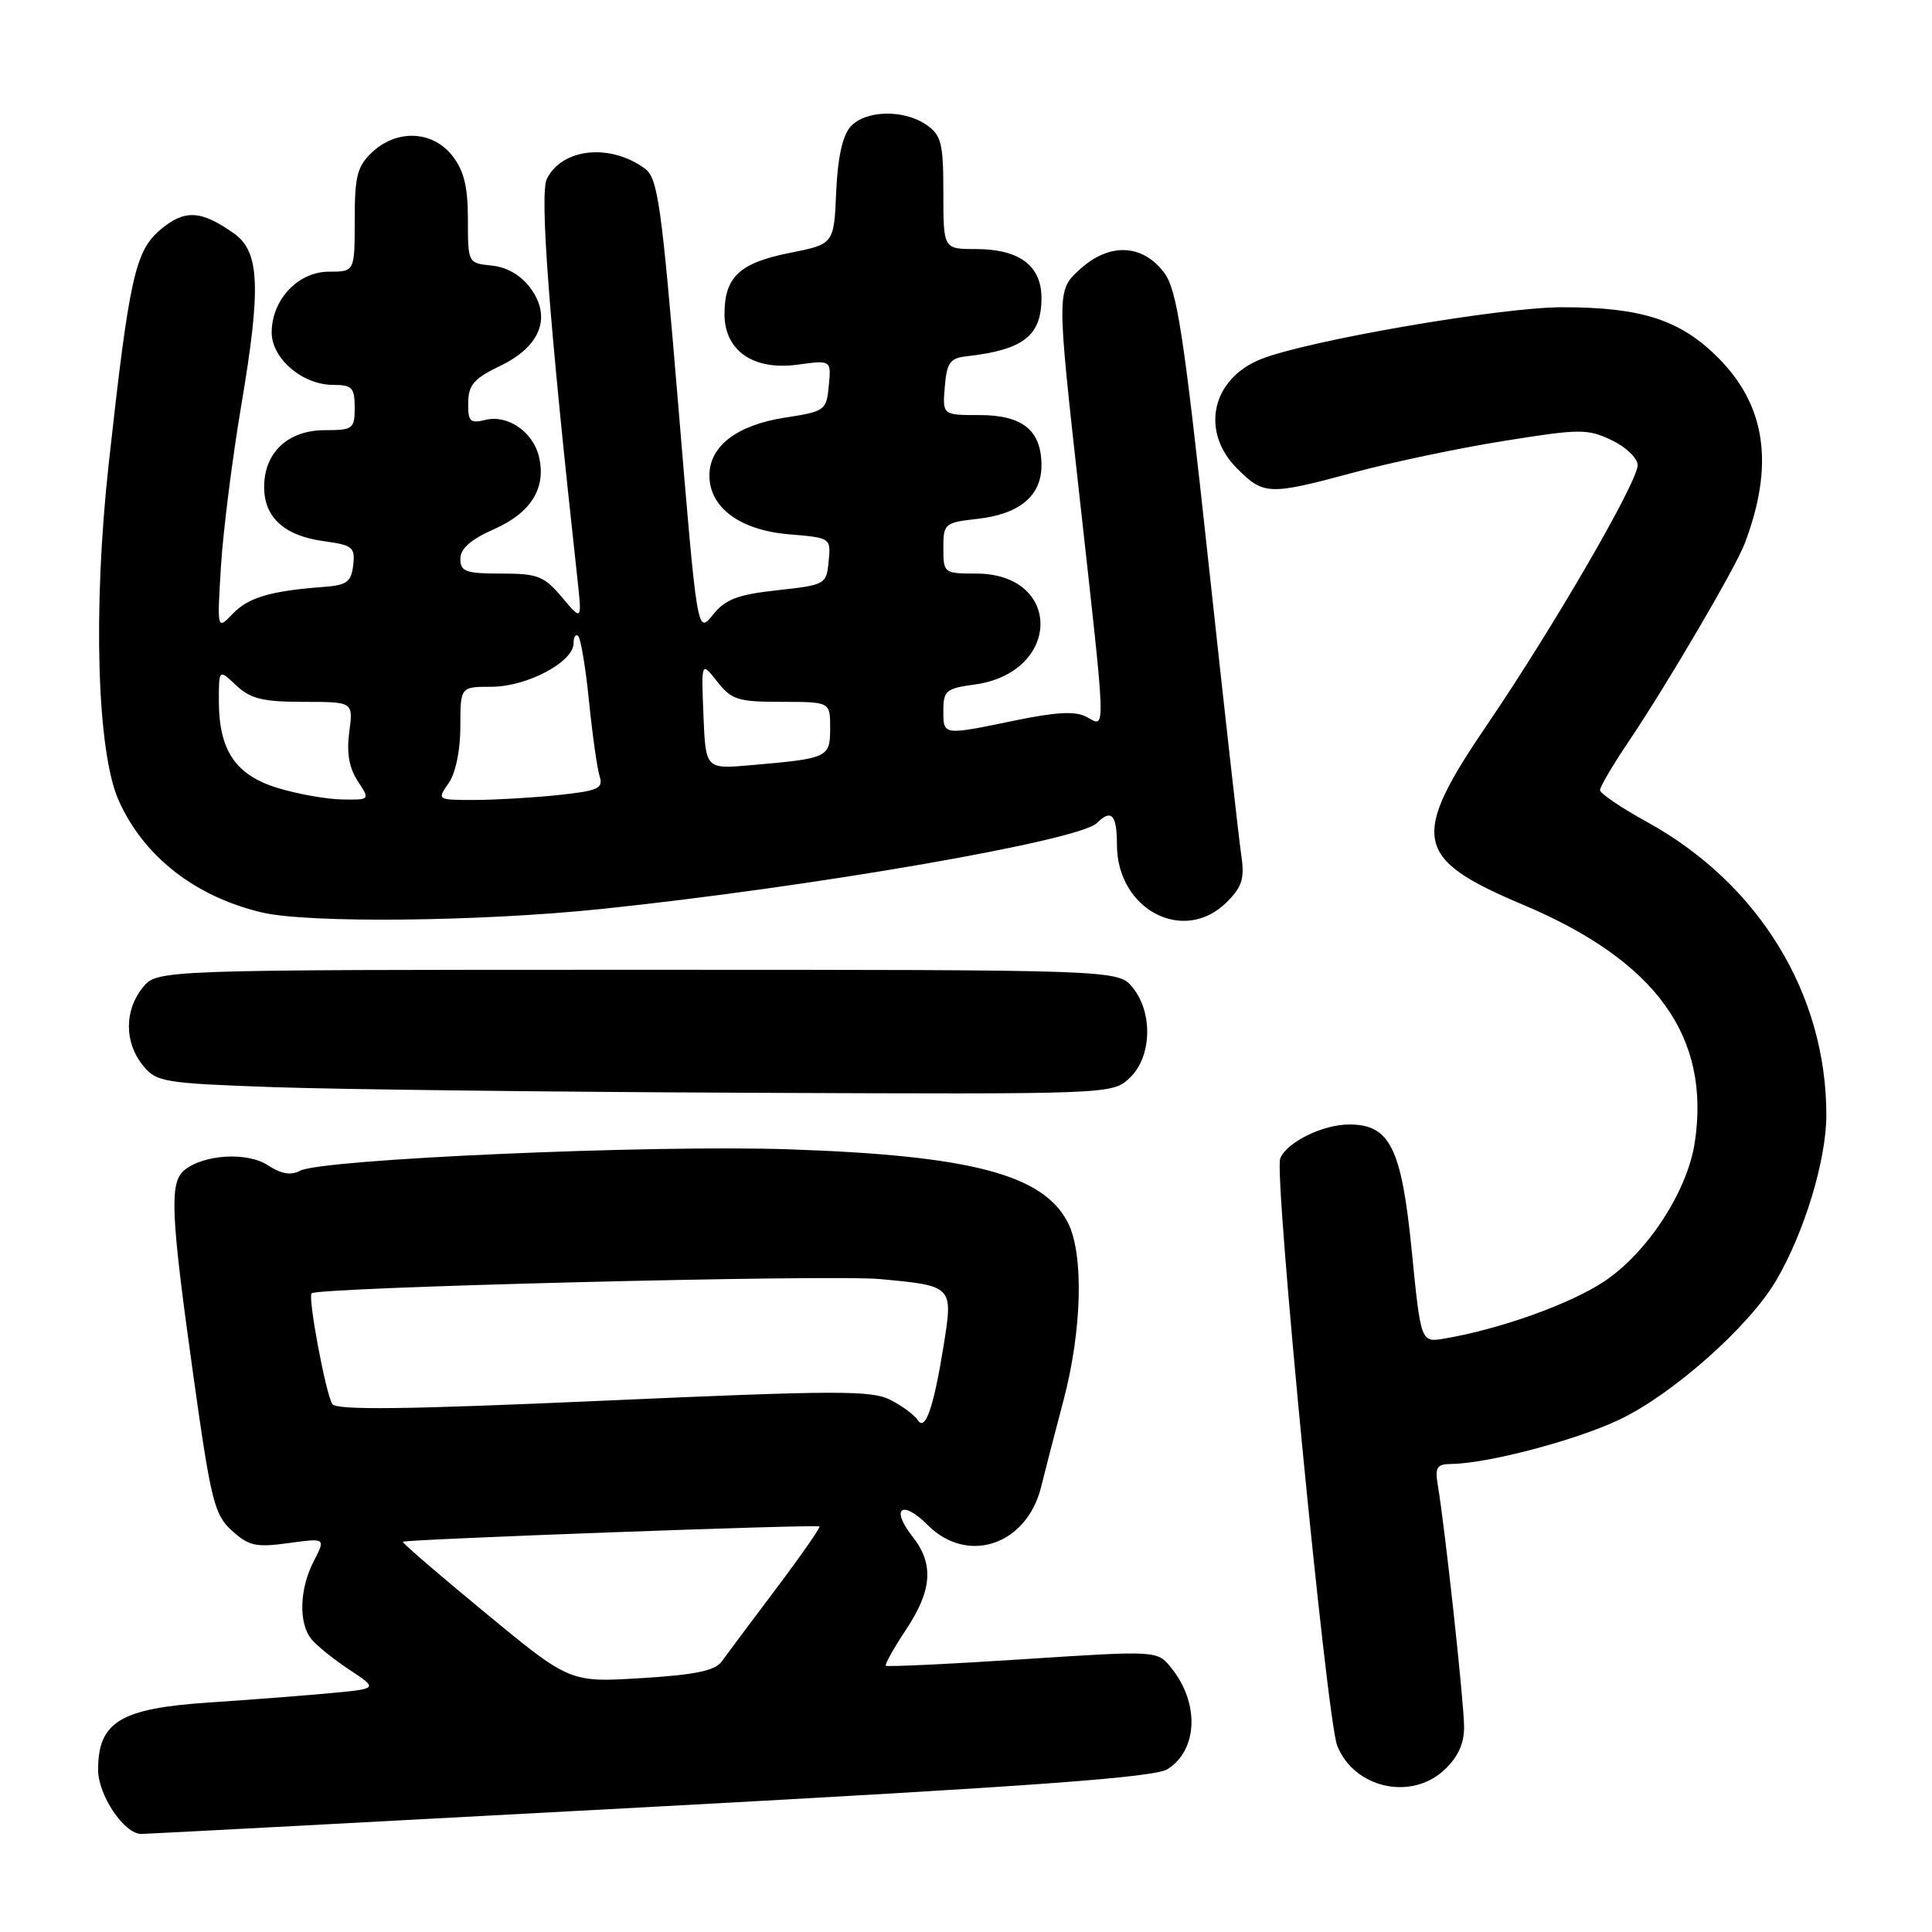 <?xml version="1.0" encoding="UTF-8" standalone="no"?>
<!DOCTYPE svg PUBLIC "-//W3C//DTD SVG 1.1//EN" "http://www.w3.org/Graphics/SVG/1.1/DTD/svg11.dtd" >
<svg xmlns="http://www.w3.org/2000/svg" xmlns:xlink="http://www.w3.org/1999/xlink" version="1.1" viewBox="0 0 256 256">
 <g >
 <path fill="currentColor"
d=" M 86.00 239.44 C 137.32 236.67 153.01 235.52 154.73 234.41 C 158.74 231.84 158.95 225.63 155.18 220.98 C 153.34 218.70 153.34 218.70 135.51 219.86 C 125.71 220.50 117.55 220.88 117.38 220.72 C 117.22 220.55 118.41 218.41 120.04 215.96 C 123.52 210.71 123.77 207.25 120.94 203.64 C 117.95 199.85 119.49 198.64 122.93 202.08 C 128.22 207.38 136.07 204.72 137.96 197.00 C 138.43 195.07 139.76 189.94 140.91 185.59 C 143.39 176.22 143.63 166.12 141.48 161.96 C 138.20 155.62 128.59 153.10 104.50 152.29 C 86.29 151.67 42.64 153.59 39.76 155.13 C 38.55 155.78 37.26 155.56 35.49 154.40 C 32.75 152.60 26.96 152.96 24.41 155.07 C 22.44 156.71 22.62 160.84 25.58 182.00 C 27.95 198.91 28.39 200.70 30.73 202.82 C 32.96 204.85 33.92 205.06 38.22 204.47 C 43.16 203.79 43.16 203.79 41.58 206.85 C 39.68 210.52 39.54 215.04 41.25 217.18 C 41.94 218.04 44.21 219.87 46.30 221.25 C 50.10 223.76 50.10 223.76 43.80 224.35 C 40.34 224.67 33.03 225.24 27.57 225.60 C 15.94 226.38 13.00 228.17 13.00 234.50 C 13.00 237.86 16.43 242.98 18.70 243.01 C 19.14 243.02 49.42 241.41 86.00 239.44 Z  M 191.35 234.55 C 193.17 232.86 194.00 231.08 194.00 228.84 C 194.00 225.70 191.47 202.40 190.51 196.75 C 190.12 194.44 190.40 194.00 192.28 193.98 C 197.00 193.95 208.60 190.91 214.43 188.18 C 221.51 184.87 231.76 175.80 235.35 169.67 C 239.10 163.27 242.00 153.70 242.00 147.74 C 242.00 131.68 233.04 117.05 218.21 108.90 C 214.81 107.03 212.02 105.14 212.01 104.70 C 212.01 104.25 213.73 101.33 215.84 98.20 C 220.91 90.68 229.95 75.25 231.17 72.05 C 235.14 61.62 234.01 53.75 227.63 47.37 C 222.63 42.37 217.48 40.71 207.00 40.71 C 198.85 40.71 173.22 45.13 167.08 47.59 C 160.54 50.20 159.02 57.17 163.92 62.08 C 167.46 65.62 168.13 65.64 179.50 62.58 C 184.45 61.24 193.36 59.37 199.31 58.42 C 209.36 56.81 210.36 56.80 213.56 58.33 C 215.45 59.23 217.00 60.72 217.00 61.63 C 217.00 63.86 205.88 83.05 197.11 95.94 C 186.80 111.09 187.33 113.77 201.76 119.86 C 219.43 127.31 226.68 137.32 224.57 151.36 C 223.60 157.82 218.33 165.93 212.62 169.76 C 208.10 172.78 198.80 176.11 191.39 177.37 C 188.27 177.90 188.27 177.90 187.06 165.70 C 185.71 152.09 184.17 149.00 178.78 149.00 C 175.25 149.00 170.46 151.37 169.63 153.52 C 168.80 155.67 175.80 227.78 177.18 231.29 C 179.39 236.91 186.93 238.65 191.35 234.55 Z  M 149.69 142.83 C 152.61 140.08 152.81 134.22 150.09 130.86 C 148.18 128.50 148.18 128.50 84.50 128.50 C 20.82 128.50 20.82 128.50 18.91 130.86 C 16.47 133.87 16.47 138.12 18.91 141.14 C 20.72 143.38 21.57 143.53 36.16 144.05 C 44.60 144.35 73.07 144.69 99.44 144.80 C 147.37 145.00 147.37 145.00 149.69 142.83 Z  M 79.62 120.45 C 107.65 117.53 143.00 111.40 145.34 109.06 C 147.26 107.14 148.00 107.95 148.00 111.92 C 148.00 120.55 156.89 125.20 162.56 119.53 C 164.60 117.49 164.94 116.40 164.47 113.28 C 164.16 111.20 162.19 93.60 160.09 74.17 C 156.86 44.30 155.96 38.42 154.28 36.17 C 151.42 32.31 146.99 32.12 143.09 35.69 C 140.01 38.50 140.01 38.50 143.01 65.50 C 146.63 98.16 146.57 96.37 143.99 95.00 C 142.51 94.20 140.03 94.33 134.54 95.46 C 124.86 97.46 125.00 97.48 125.00 94.13 C 125.00 91.53 125.38 91.21 129.10 90.71 C 140.65 89.16 140.85 76.00 129.33 76.00 C 125.08 76.00 125.00 75.94 125.00 72.63 C 125.00 69.37 125.15 69.24 129.54 68.75 C 135.10 68.12 138.00 65.70 138.00 61.67 C 138.00 57.02 135.51 55.00 129.78 55.00 C 124.88 55.00 124.88 55.00 125.19 51.25 C 125.45 48.09 125.89 47.46 128.00 47.22 C 135.60 46.37 138.00 44.51 138.00 39.49 C 138.00 35.19 135.06 33.00 129.28 33.00 C 125.00 33.00 125.00 33.00 125.00 25.56 C 125.00 19.00 124.74 17.93 122.78 16.56 C 119.80 14.47 114.69 14.58 112.71 16.77 C 111.64 17.95 111.00 20.86 110.80 25.45 C 110.50 32.35 110.50 32.35 104.60 33.52 C 97.99 34.84 96.00 36.71 96.00 41.62 C 96.00 46.47 99.83 49.12 105.67 48.32 C 110.15 47.71 110.15 47.71 109.82 51.10 C 109.51 54.38 109.33 54.52 104.00 55.34 C 97.65 56.32 94.00 59.12 94.00 63.00 C 94.00 67.26 98.06 70.26 104.55 70.80 C 110.09 71.26 110.11 71.27 109.80 74.38 C 109.51 77.44 109.37 77.51 103.00 78.21 C 97.71 78.79 96.12 79.40 94.45 81.48 C 92.39 84.04 92.39 84.04 89.89 53.89 C 87.64 26.89 87.17 23.60 85.44 22.33 C 80.84 18.97 74.49 19.63 72.46 23.70 C 71.48 25.67 72.78 42.76 76.48 76.41 C 77.13 82.31 77.13 82.31 74.48 79.16 C 72.10 76.33 71.26 76.00 66.41 76.00 C 61.71 76.00 61.00 75.74 61.00 74.05 C 61.00 72.69 62.38 71.48 65.50 70.10 C 70.41 67.93 72.44 64.59 71.39 60.41 C 70.57 57.17 67.22 54.91 64.32 55.64 C 62.29 56.14 62.00 55.85 62.04 53.36 C 62.07 51.01 62.81 50.15 66.24 48.50 C 71.63 45.92 73.14 42.02 70.27 38.15 C 69.02 36.46 67.16 35.39 65.15 35.19 C 62.01 34.87 62.00 34.85 62.00 29.07 C 62.00 24.72 61.48 22.61 59.93 20.63 C 57.31 17.30 52.59 17.10 49.31 20.17 C 47.33 22.04 47.00 23.33 47.00 29.17 C 47.00 36.00 47.00 36.00 43.57 36.00 C 39.49 36.00 36.00 39.72 36.00 44.06 C 36.00 47.51 40.09 51.00 44.13 51.00 C 46.65 51.00 47.00 51.36 47.00 54.00 C 47.00 56.83 46.77 57.00 43.04 57.00 C 38.16 57.00 35.00 59.96 35.00 64.53 C 35.00 68.58 37.70 71.02 42.98 71.72 C 46.72 72.23 47.08 72.52 46.80 74.89 C 46.55 77.09 45.95 77.54 43.00 77.76 C 35.88 78.29 32.94 79.15 30.87 81.30 C 28.76 83.50 28.76 83.50 29.28 75.00 C 29.57 70.33 30.78 60.77 31.96 53.77 C 34.62 38.06 34.42 33.35 31.00 30.93 C 26.63 27.84 24.48 27.73 21.28 30.41 C 17.90 33.26 17.12 36.79 14.40 61.50 C 12.29 80.75 12.85 99.63 15.73 106.08 C 19.05 113.50 25.87 118.82 34.73 120.91 C 40.85 122.35 63.61 122.12 79.62 120.45 Z  M 64.33 213.73 C 58.18 208.66 53.25 204.41 53.37 204.29 C 53.70 203.97 108.29 201.96 108.59 202.26 C 108.73 202.40 106.15 206.11 102.84 210.51 C 99.53 214.90 96.29 219.24 95.64 220.14 C 94.76 221.38 92.15 221.92 84.98 222.36 C 75.50 222.94 75.50 222.94 64.33 213.73 Z  M 121.60 188.16 C 121.20 187.52 119.59 186.32 118.02 185.51 C 115.50 184.21 111.03 184.22 79.94 185.60 C 53.92 186.76 44.54 186.88 44.03 186.04 C 43.15 184.62 40.77 171.89 41.29 171.37 C 42.10 170.57 109.83 168.87 116.55 169.48 C 126.30 170.38 126.30 170.38 125.04 178.27 C 123.72 186.50 122.59 189.76 121.60 188.16 Z  M 36.76 104.40 C 31.21 102.70 29.00 99.41 29.00 92.88 C 29.00 88.65 29.00 88.65 31.31 90.83 C 33.21 92.60 34.83 93.00 40.22 93.00 C 46.81 93.00 46.81 93.00 46.28 96.98 C 45.91 99.73 46.25 101.73 47.39 103.48 C 49.05 106.00 49.05 106.00 45.27 105.93 C 43.20 105.89 39.37 105.20 36.76 104.40 Z  M 59.44 103.78 C 60.37 102.45 61.00 99.44 61.00 96.28 C 61.00 91.00 61.00 91.00 65.13 91.00 C 69.80 91.00 76.00 87.72 76.00 85.25 C 76.00 84.38 76.28 83.95 76.62 84.29 C 76.96 84.63 77.61 88.53 78.05 92.95 C 78.50 97.38 79.13 101.83 79.45 102.85 C 79.97 104.48 79.29 104.79 73.87 105.36 C 70.48 105.71 65.50 106.00 62.80 106.00 C 57.92 106.00 57.90 105.98 59.44 103.78 Z  M 93.21 94.77 C 92.92 87.63 92.92 87.63 95.03 90.31 C 96.93 92.73 97.79 93.00 103.57 93.00 C 110.00 93.00 110.00 93.00 110.00 96.48 C 110.00 100.39 109.76 100.50 99.50 101.39 C 93.50 101.92 93.50 101.92 93.21 94.77 Z "/>
</g>
</svg>
